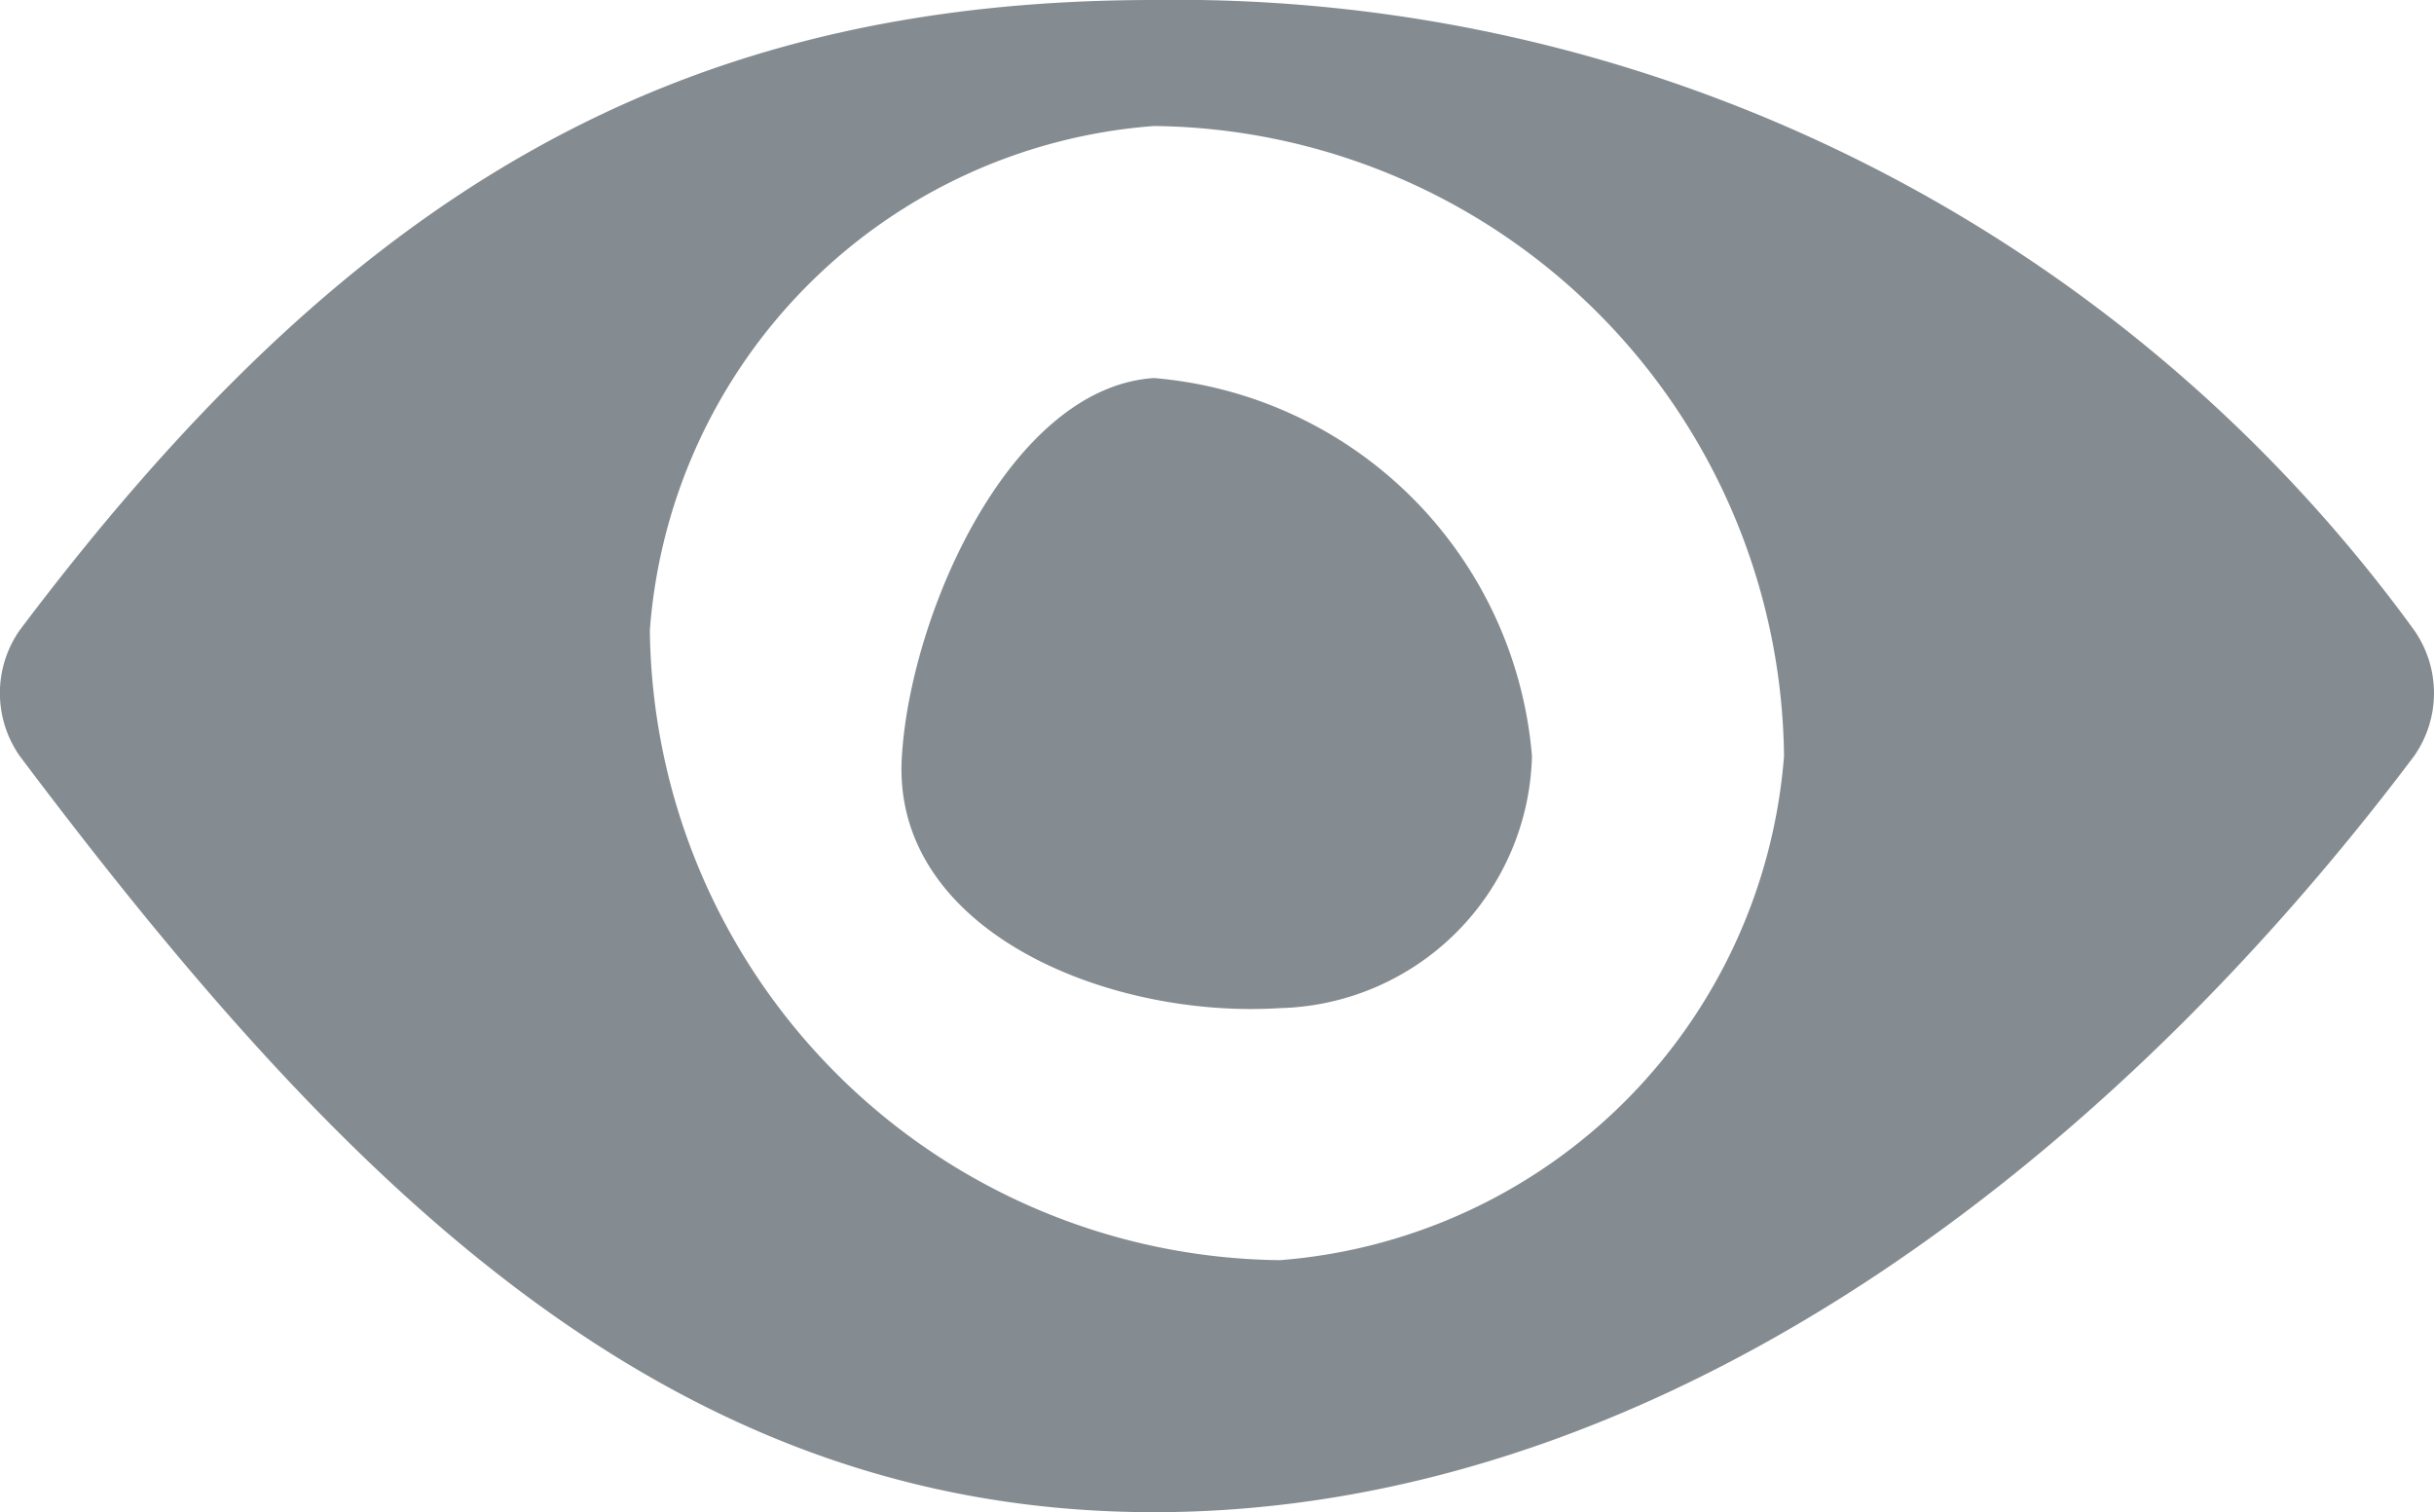 <svg xmlns="http://www.w3.org/2000/svg" width="19.315" height="12" viewBox="0 0 19.315 12"><defs><style>.a{fill:#858c91;}</style></defs><g transform="translate(-0.495 -99.032)"><path class="a" d="M9.652,99.032c-3.851,0-6.423,1.578-9,5a.871.871,0,0,0,0,1c2.577,3.426,5.149,6,9,6s7.423-2.578,10-6a.871.871,0,0,0,0-1A12.14,12.14,0,0,0,9.652,99.032Zm1,10a5.055,5.055,0,0,1-5-5,4.336,4.336,0,0,1,4-4,5.055,5.055,0,0,1,5,5A4.35,4.35,0,0,1,10.652,109.032Zm0-2c-1.377.087-3.091-.623-3-2,.07-1.138.862-2.926,2-3a3.283,3.283,0,0,1,3,3A2.052,2.052,0,0,1,10.652,107.032Z" transform="translate(0)"/></g></svg>